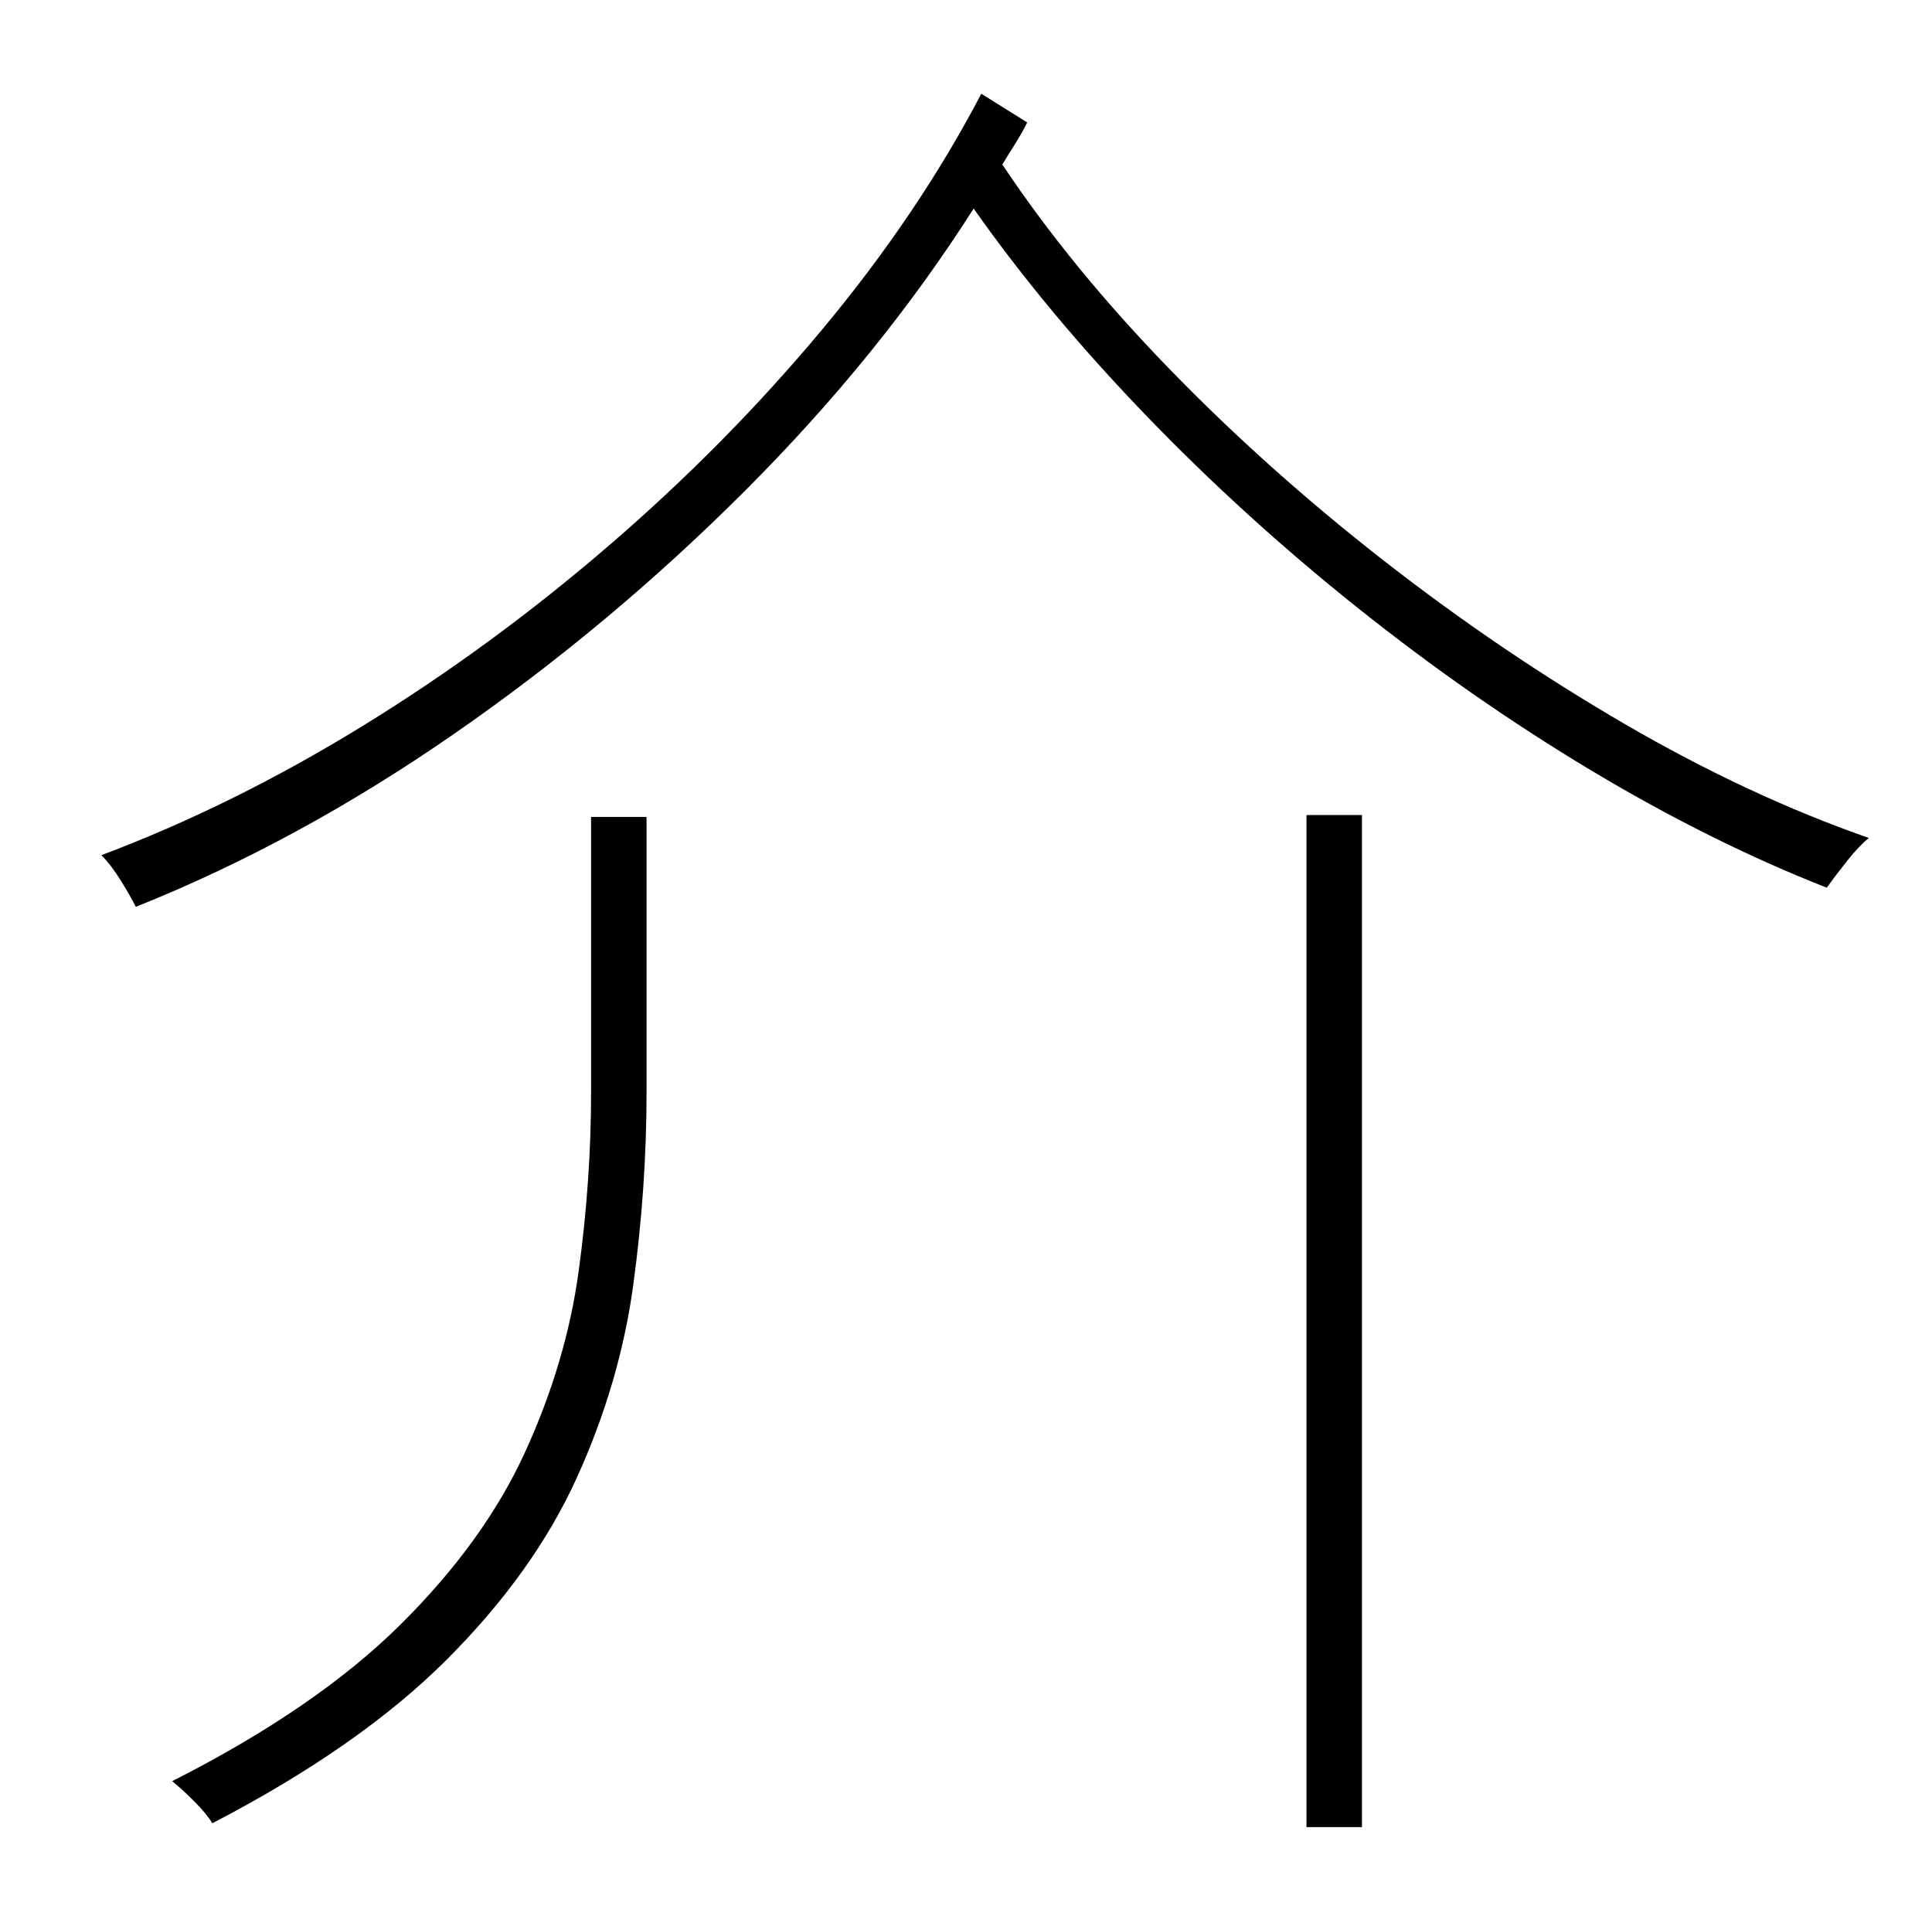 <?xml version="1.0" standalone="no"?>
<!DOCTYPE svg PUBLIC "-//W3C//DTD SVG 1.1//EN" "http://www.w3.org/Graphics/SVG/1.1/DTD/svg11.dtd" >
<svg xmlns="http://www.w3.org/2000/svg" xmlns:xlink="http://www.w3.org/1999/xlink" version="1.1" viewBox="-10 0 1010 1000">
   <path fill="currentColor"
d="M299 571v-144h29v144q0 50 -7 101t-29.5 100.5t-68 95t-122.5 85.5q-3 -5 -9.5 -11.5t-11.5 -10.5q75 -38 119 -81.5t65.5 -90.5t28 -94.5t6.5 -93.5zM673 955v-529h29v529h-29zM503 49l24 15q-3 6 -6.5 11.5t-6.5 10.5q36 54 87.5 107t112.5 100.5t125.5 85t127.5 59.5
q-5 4 -11 11.5t-11 14.5q-61 -24 -123.5 -61.5t-122 -85t-111 -101t-89.5 -107.5q-49 77 -119.5 147.5t-152 127t-166.5 90.5q-3 -6 -8 -14t-10 -13q69 -26 136.5 -67.5t129 -94.5t111.5 -113t83 -123z" />
</svg>
